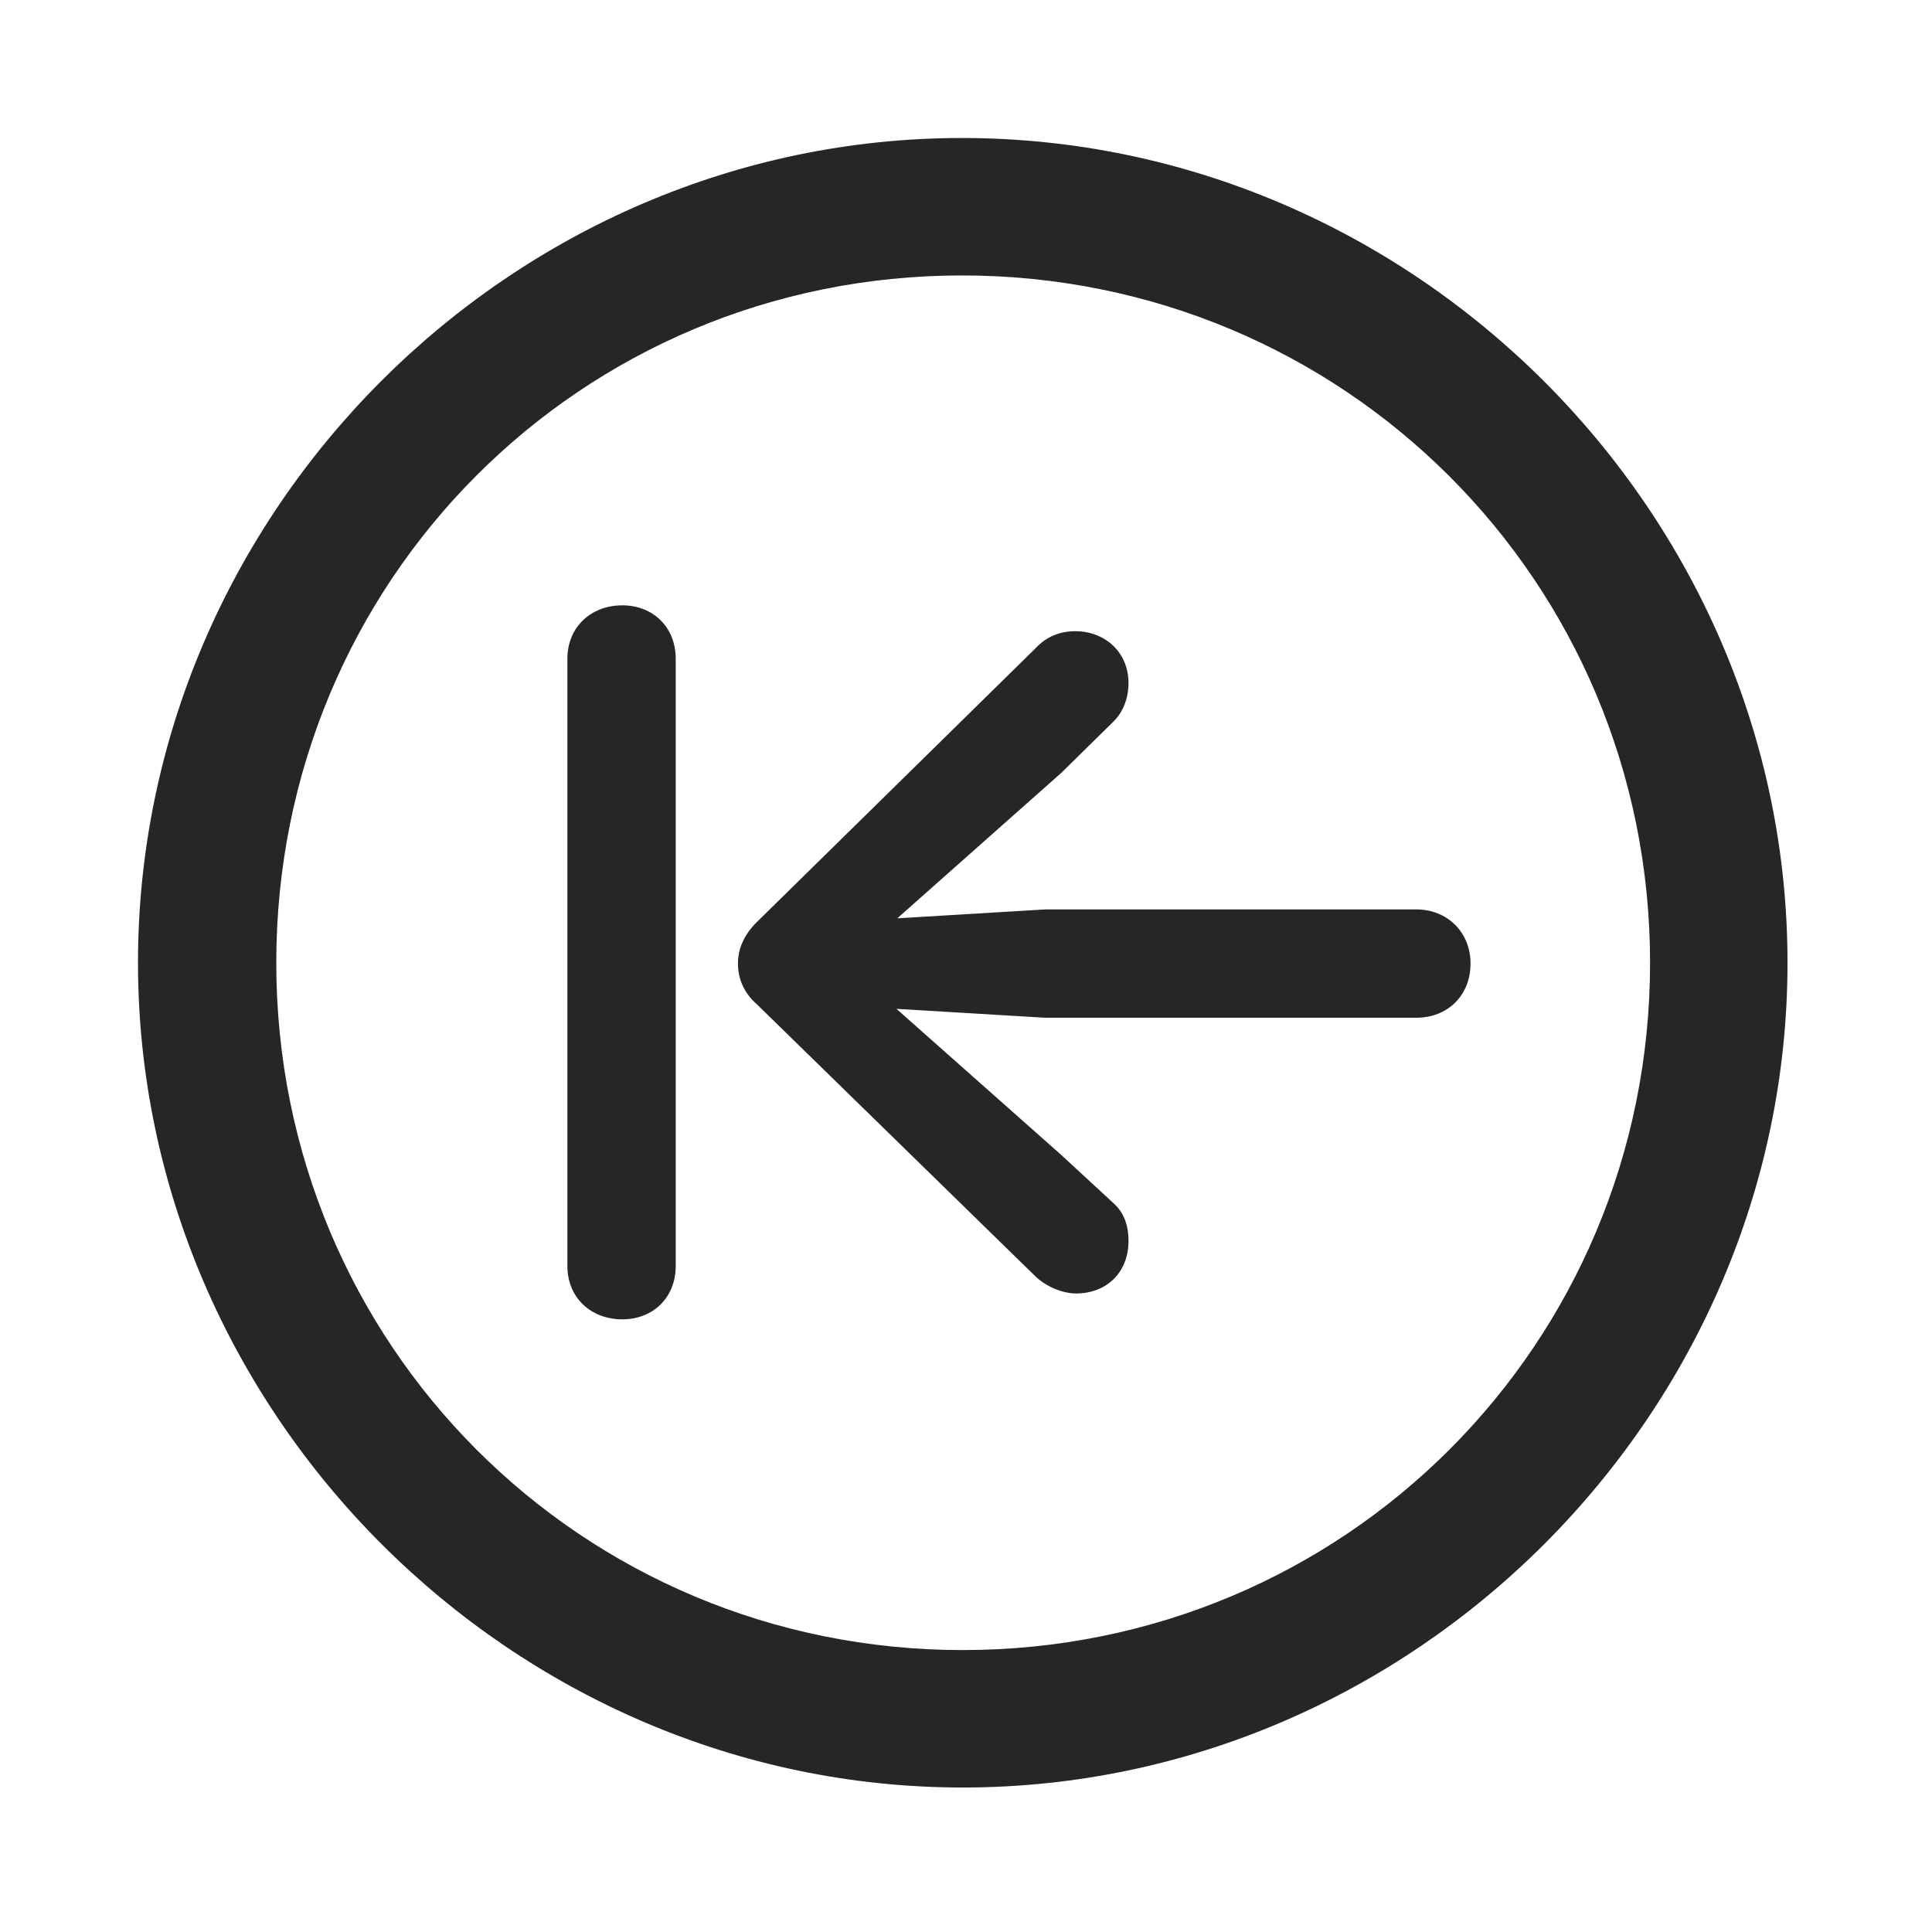 <svg width="28" height="28" viewBox="0 0 28 28" fill="none" xmlns="http://www.w3.org/2000/svg">
<path d="M13.953 25.906C20.492 25.906 25.906 20.48 25.906 13.953C25.906 7.414 20.48 2 13.941 2C7.414 2 2 7.414 2 13.953C2 20.48 7.426 25.906 13.953 25.906ZM13.953 23.914C8.422 23.914 4.004 19.484 4.004 13.953C4.004 8.422 8.41 3.992 13.941 3.992C19.473 3.992 23.914 8.422 23.914 13.953C23.914 19.484 19.484 23.914 13.953 23.914Z" fill="black" fill-opacity="0.85"/>
<path d="M9.02 19.121C9.465 19.121 9.793 18.805 9.793 18.348V9.547C9.793 9.09 9.465 8.773 9.02 8.773C8.562 8.773 8.223 9.09 8.223 9.547V18.348C8.223 18.805 8.562 19.121 9.02 19.121ZM21.312 13.965C21.312 13.508 20.973 13.18 20.527 13.18H15.148L13.004 13.309L15.383 11.199L16.121 10.473C16.285 10.32 16.355 10.109 16.355 9.898C16.355 9.453 16.016 9.148 15.582 9.148C15.371 9.148 15.172 9.219 15.008 9.395L10.965 13.367C10.789 13.543 10.695 13.742 10.695 13.965C10.695 14.176 10.777 14.387 10.965 14.551L14.996 18.488C15.148 18.641 15.395 18.746 15.594 18.746C16.039 18.746 16.355 18.441 16.355 17.984C16.355 17.75 16.285 17.562 16.121 17.422L15.371 16.73L12.992 14.621L15.148 14.75H20.527C20.973 14.75 21.312 14.434 21.312 13.965Z" fill="black" fill-opacity="0.85"/>
</svg>
